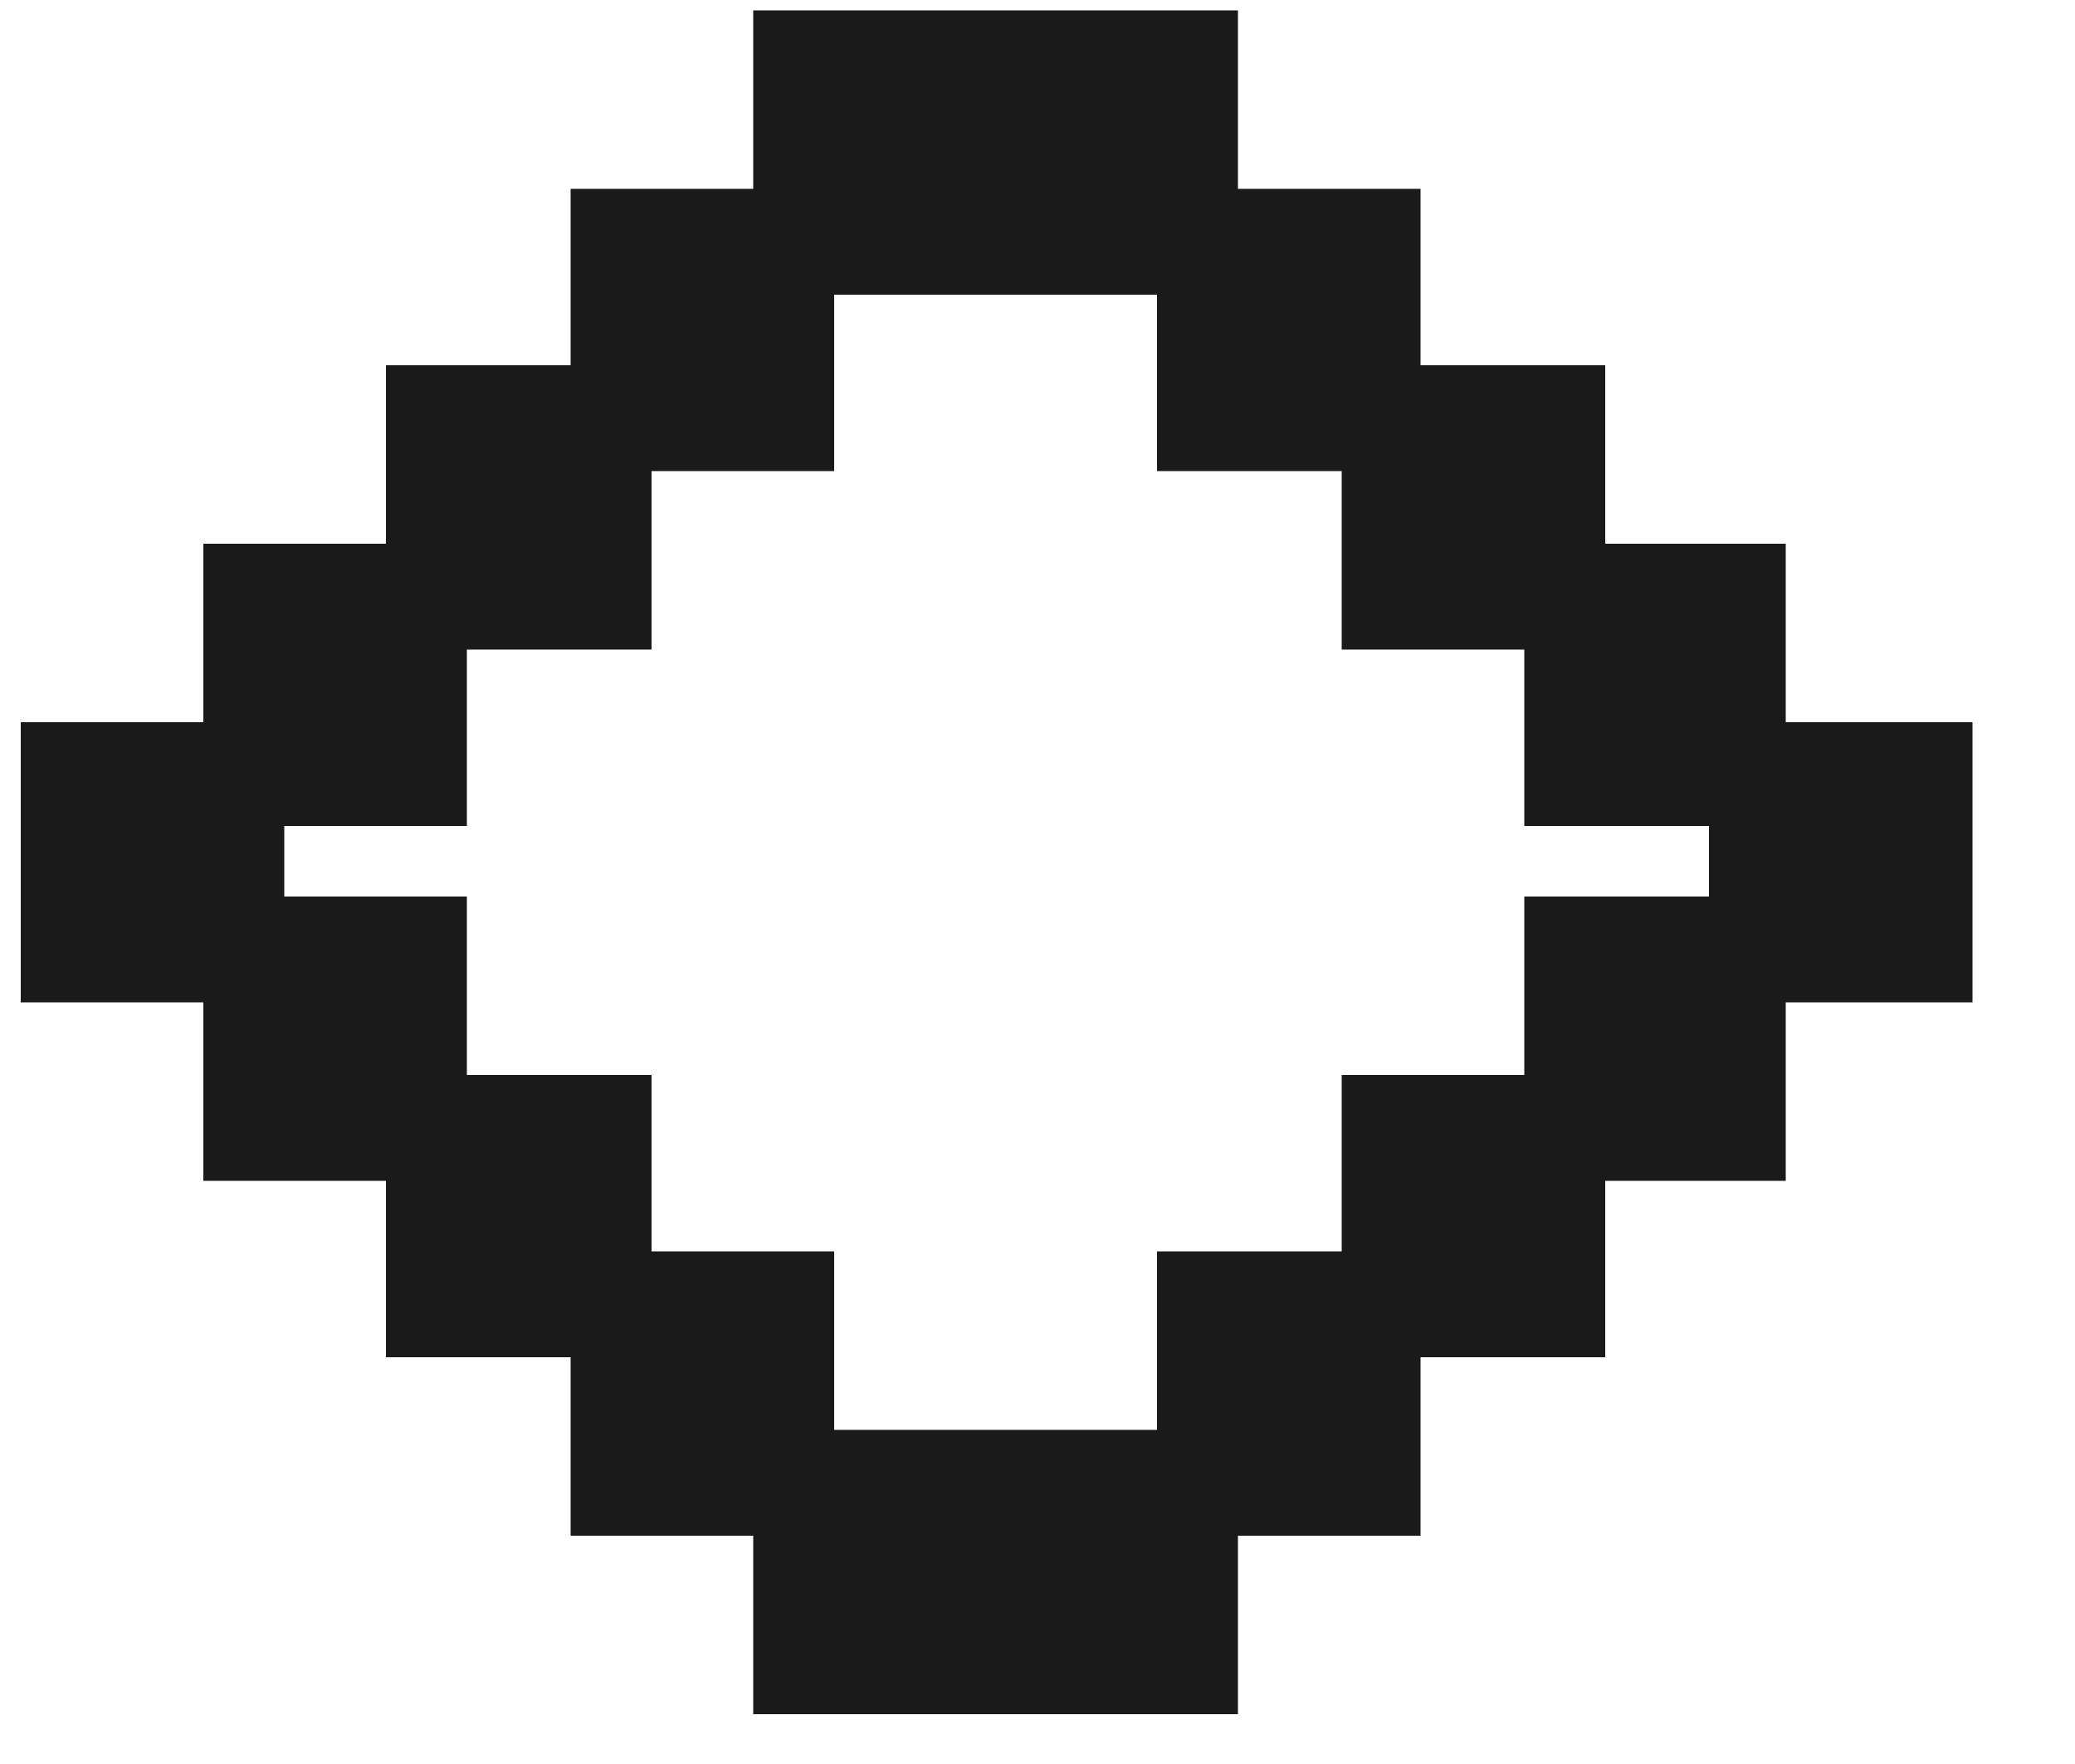 <svg width="20" height="17" viewBox="0 0 20 17" fill="none" xmlns="http://www.w3.org/2000/svg">
<path d="M7.26 16.52V14.8H5.5V13.08H3.72V11.38H1.96V9.66H0.2V6.96H1.96V5.24H3.72V3.52H5.5V1.82H7.26V0.1H9.82V2.84H8.04V4.54H6.28V6.26H4.5V7.96H2.74V8.64H4.5V10.36H6.28V12.06H8.04V13.78H9.82V16.52H7.26ZM9.392 16.52V13.78H11.152V12.06H12.932V10.36H14.692V8.64H16.472V7.96H14.692V6.26H12.932V4.54H11.152V2.84H9.392V0.1H11.932V1.82H13.692V3.52H15.472V5.24H17.212V6.96H19.012V9.66H17.212V11.38H15.472V13.08H13.692V14.8H11.932V16.52H9.392Z" fill="#1A1A1A"/>
</svg>
